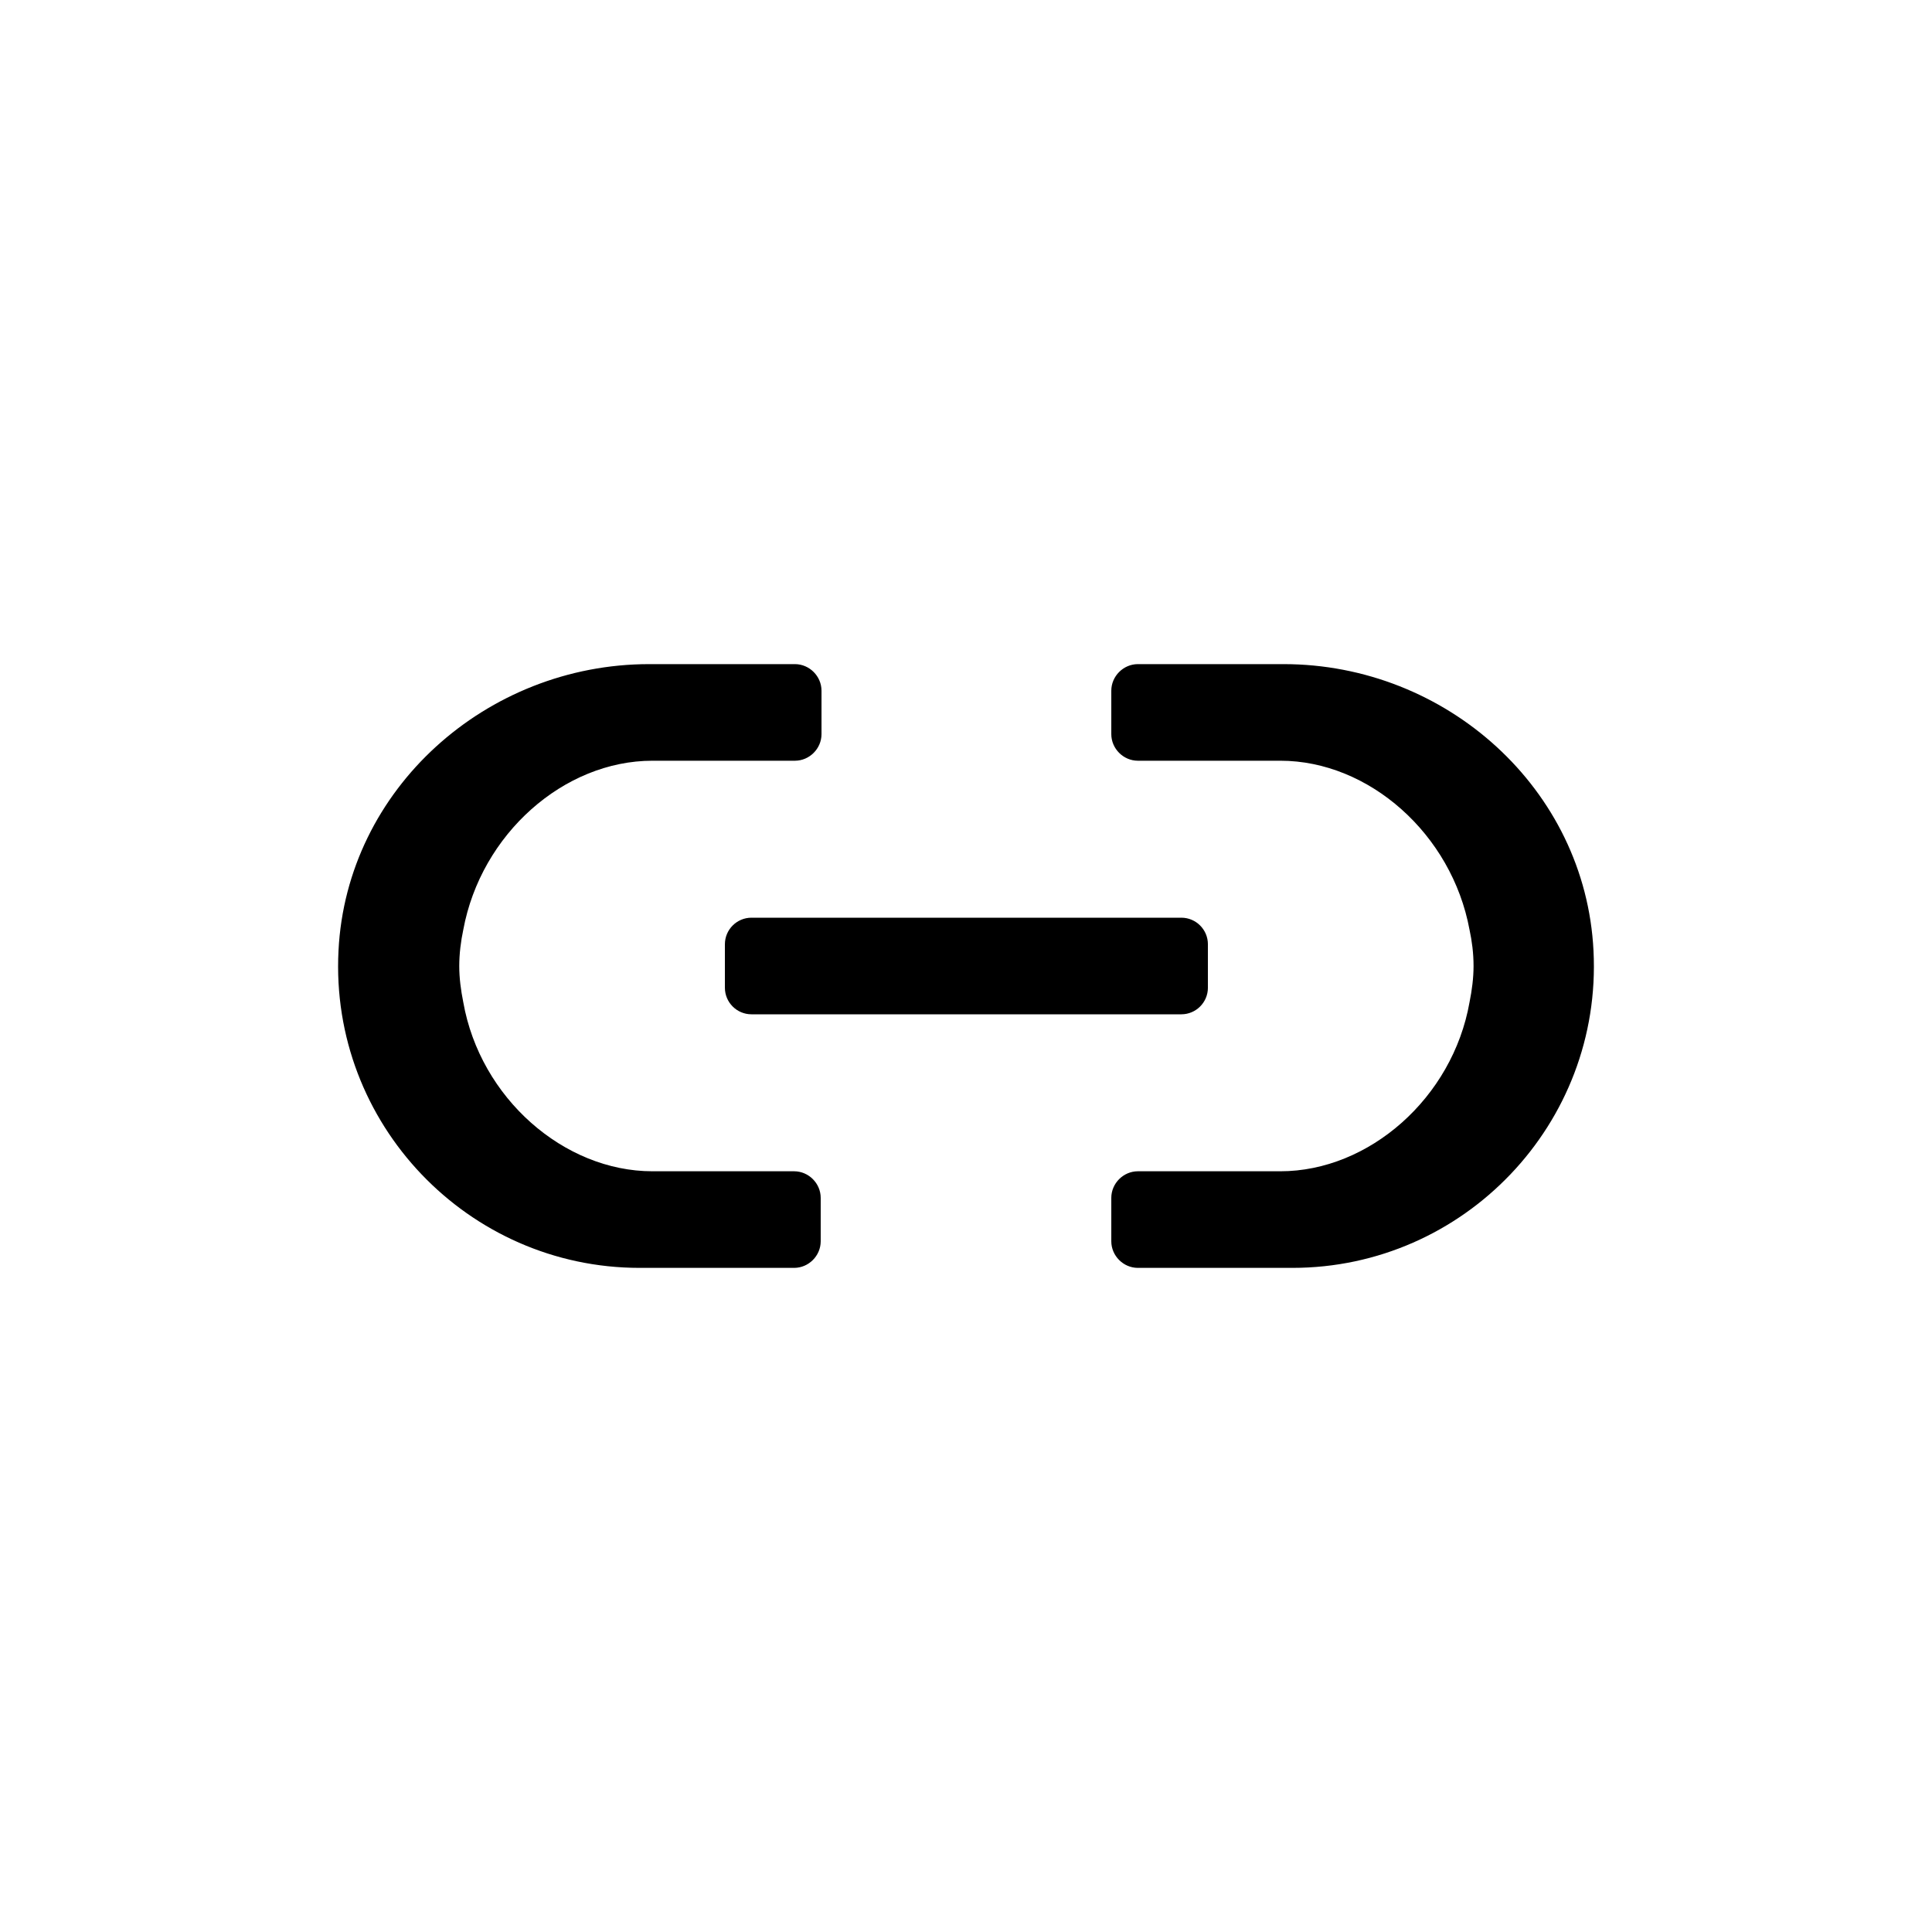 <svg width="24" height="24" viewBox="0 0 24 24"  xmlns="http://www.w3.org/2000/svg">
<path d="M8.105 14.55C7.005 14.55 5.965 13.64 5.755 12.45C5.725 12.3 5.705 12.15 5.705 12C5.705 11.85 5.725 11.69 5.755 11.55C5.975 10.36 7.005 9.45 8.105 9.45H9.875C10.055 9.45 10.205 9.3 10.205 9.12V8.58C10.205 8.4 10.055 8.25 9.875 8.25H8.065C6.045 8.25 4.305 9.8 4.205 11.81C4.095 13.96 5.815 15.75 7.945 15.75H9.865C10.045 15.75 10.195 15.6 10.195 15.42V14.88C10.195 14.7 10.045 14.55 9.865 14.55H8.105Z" />
<path d="M14.675 11.4H9.335C9.153 11.4 9.005 11.548 9.005 11.73V12.27C9.005 12.452 9.153 12.6 9.335 12.6H14.675C14.857 12.6 15.005 12.452 15.005 12.27V11.73C15.005 11.548 14.857 11.4 14.675 11.4Z" />
<path d="M18.255 12.45C18.045 13.64 17.005 14.55 15.905 14.55H14.135C13.955 14.55 13.805 14.7 13.805 14.88V15.42C13.805 15.6 13.955 15.75 14.135 15.75H16.055C18.185 15.75 19.905 13.96 19.795 11.81C19.695 9.8 17.965 8.25 15.945 8.25H14.135C13.955 8.25 13.805 8.4 13.805 8.58V9.12C13.805 9.3 13.955 9.45 14.135 9.45H15.905C17.005 9.45 18.035 10.36 18.255 11.55C18.285 11.69 18.305 11.84 18.305 12C18.305 12.15 18.285 12.3 18.255 12.45Z" />
</svg>
